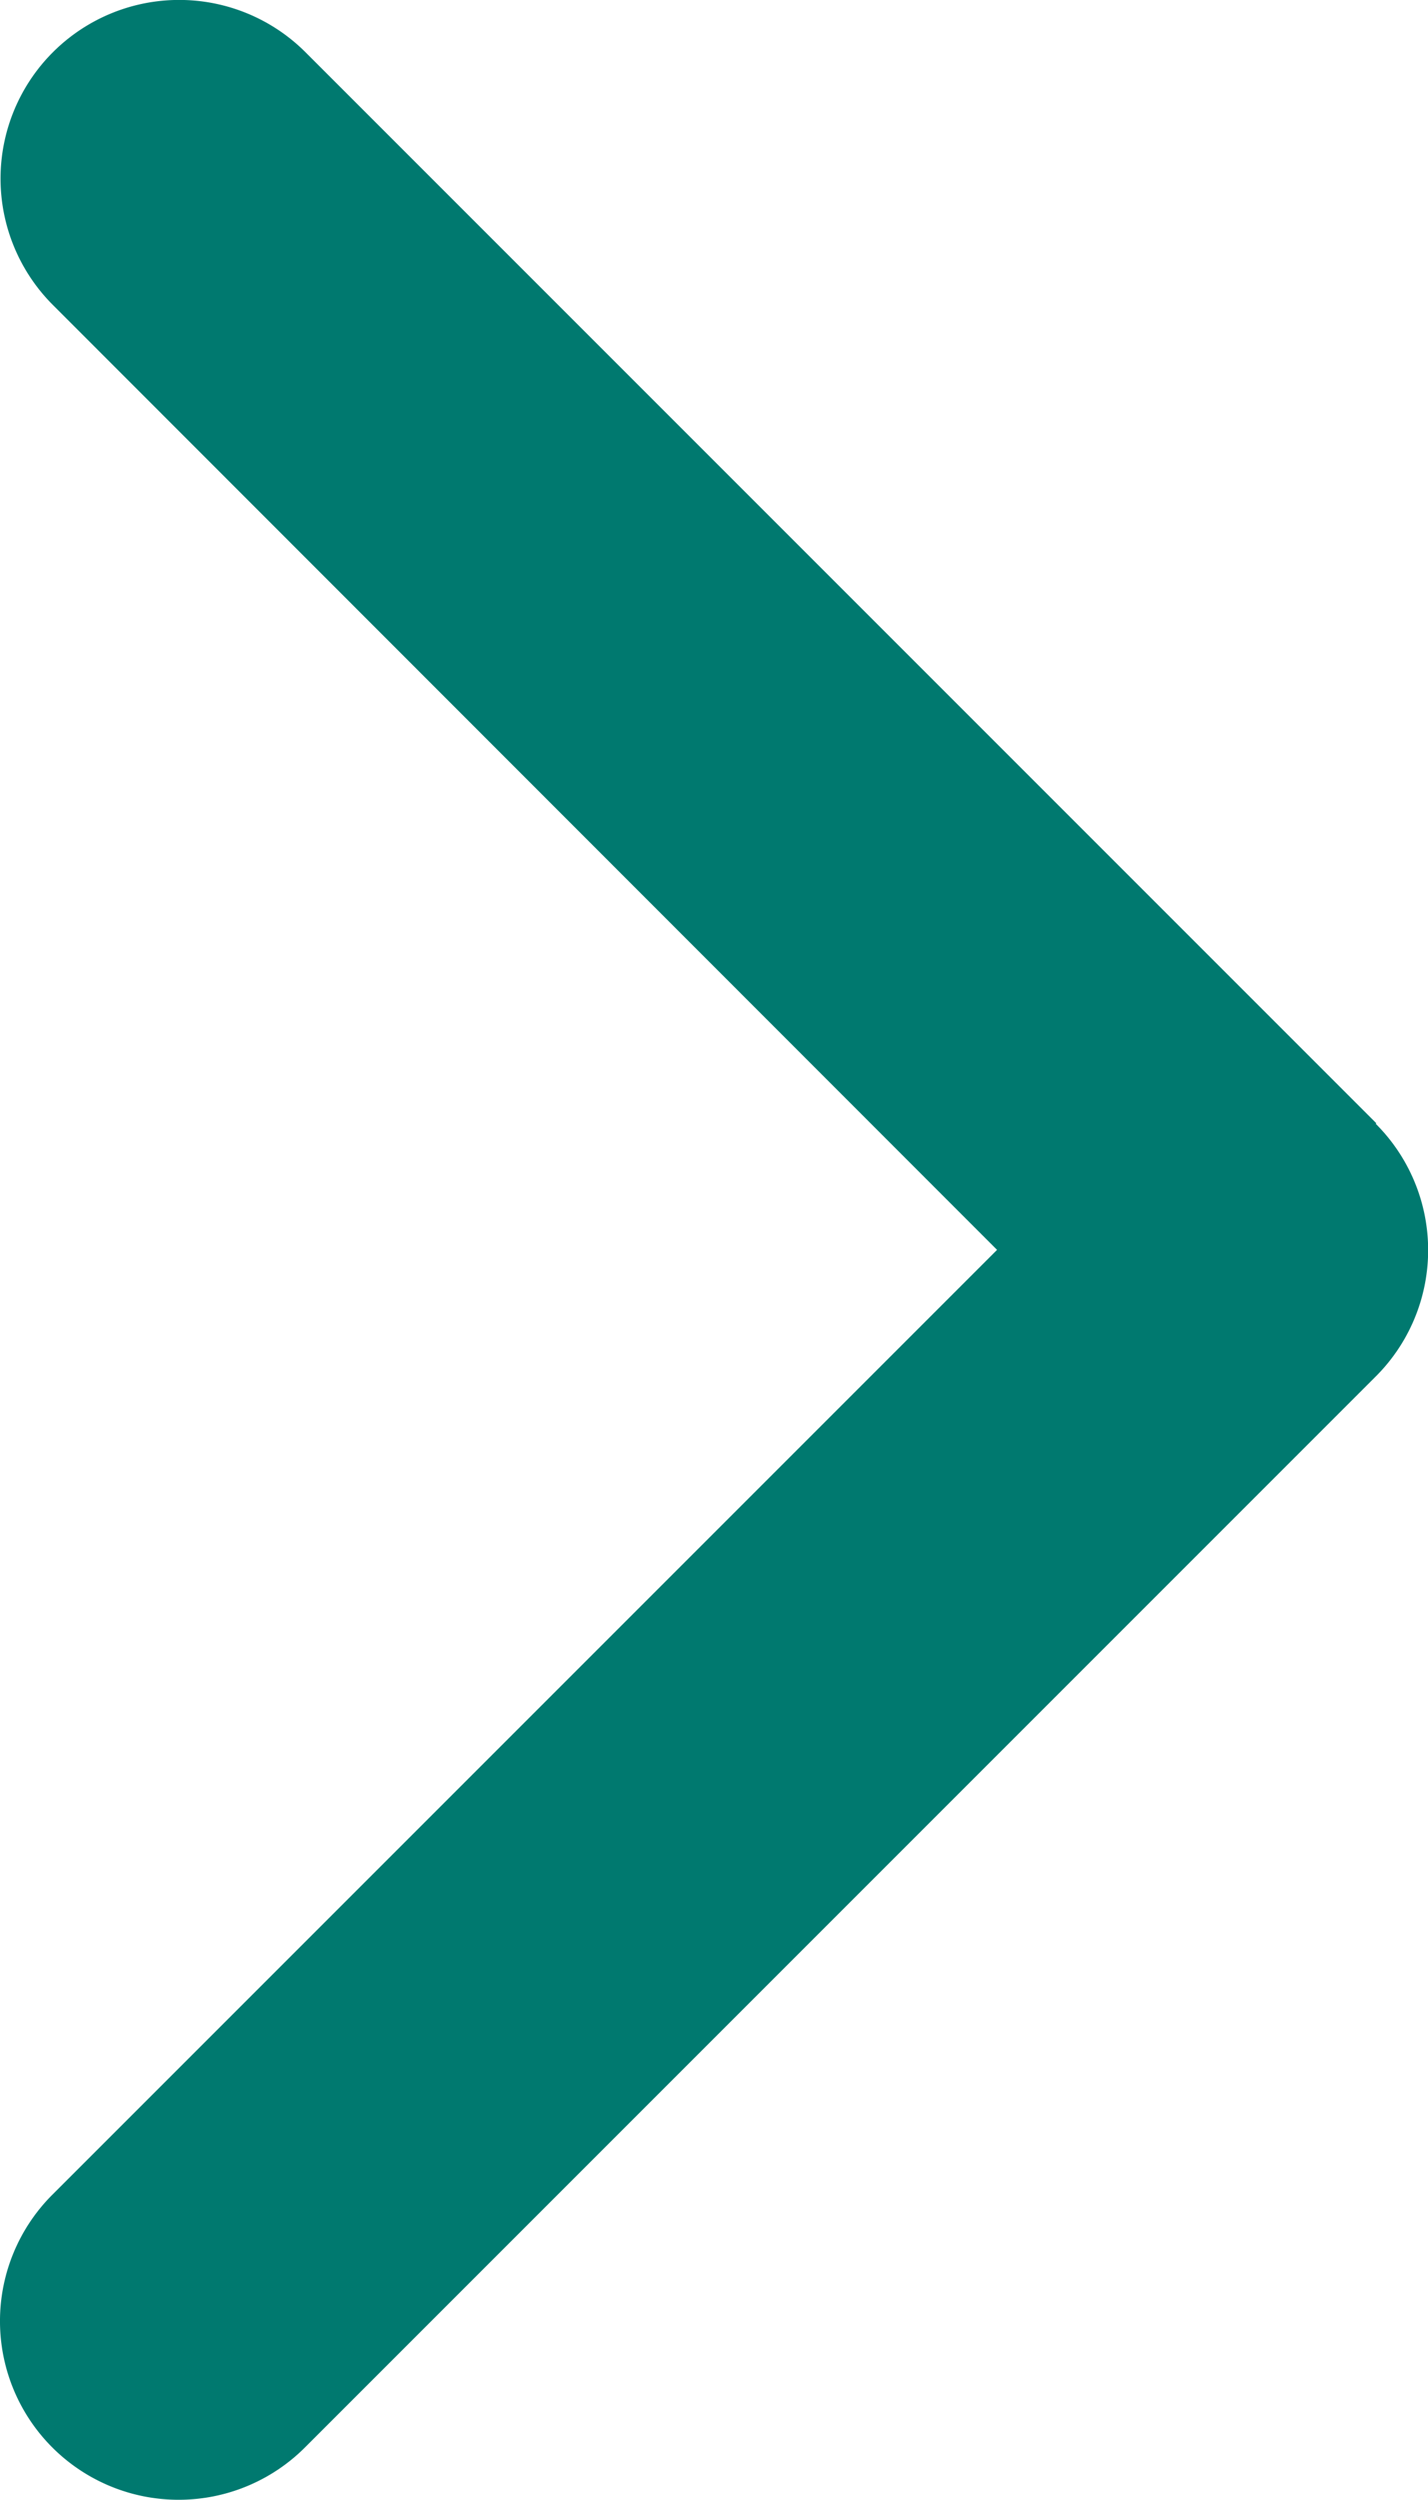 <svg id="圖層_1" data-name="圖層 1" xmlns="http://www.w3.org/2000/svg" viewBox="0 0 256.05 448.15"><defs><style>.cls-1{fill:#00796f;}</style></defs><path class="cls-1" d="M246.68,201.47a32,32,0,0,1,0,45.3l-192,192a32,32,0,0,1-45.3-45.3l169.4-169.4L9.48,54.67a32,32,0,0,1,45.3-45.3l192,192Z"/></svg>